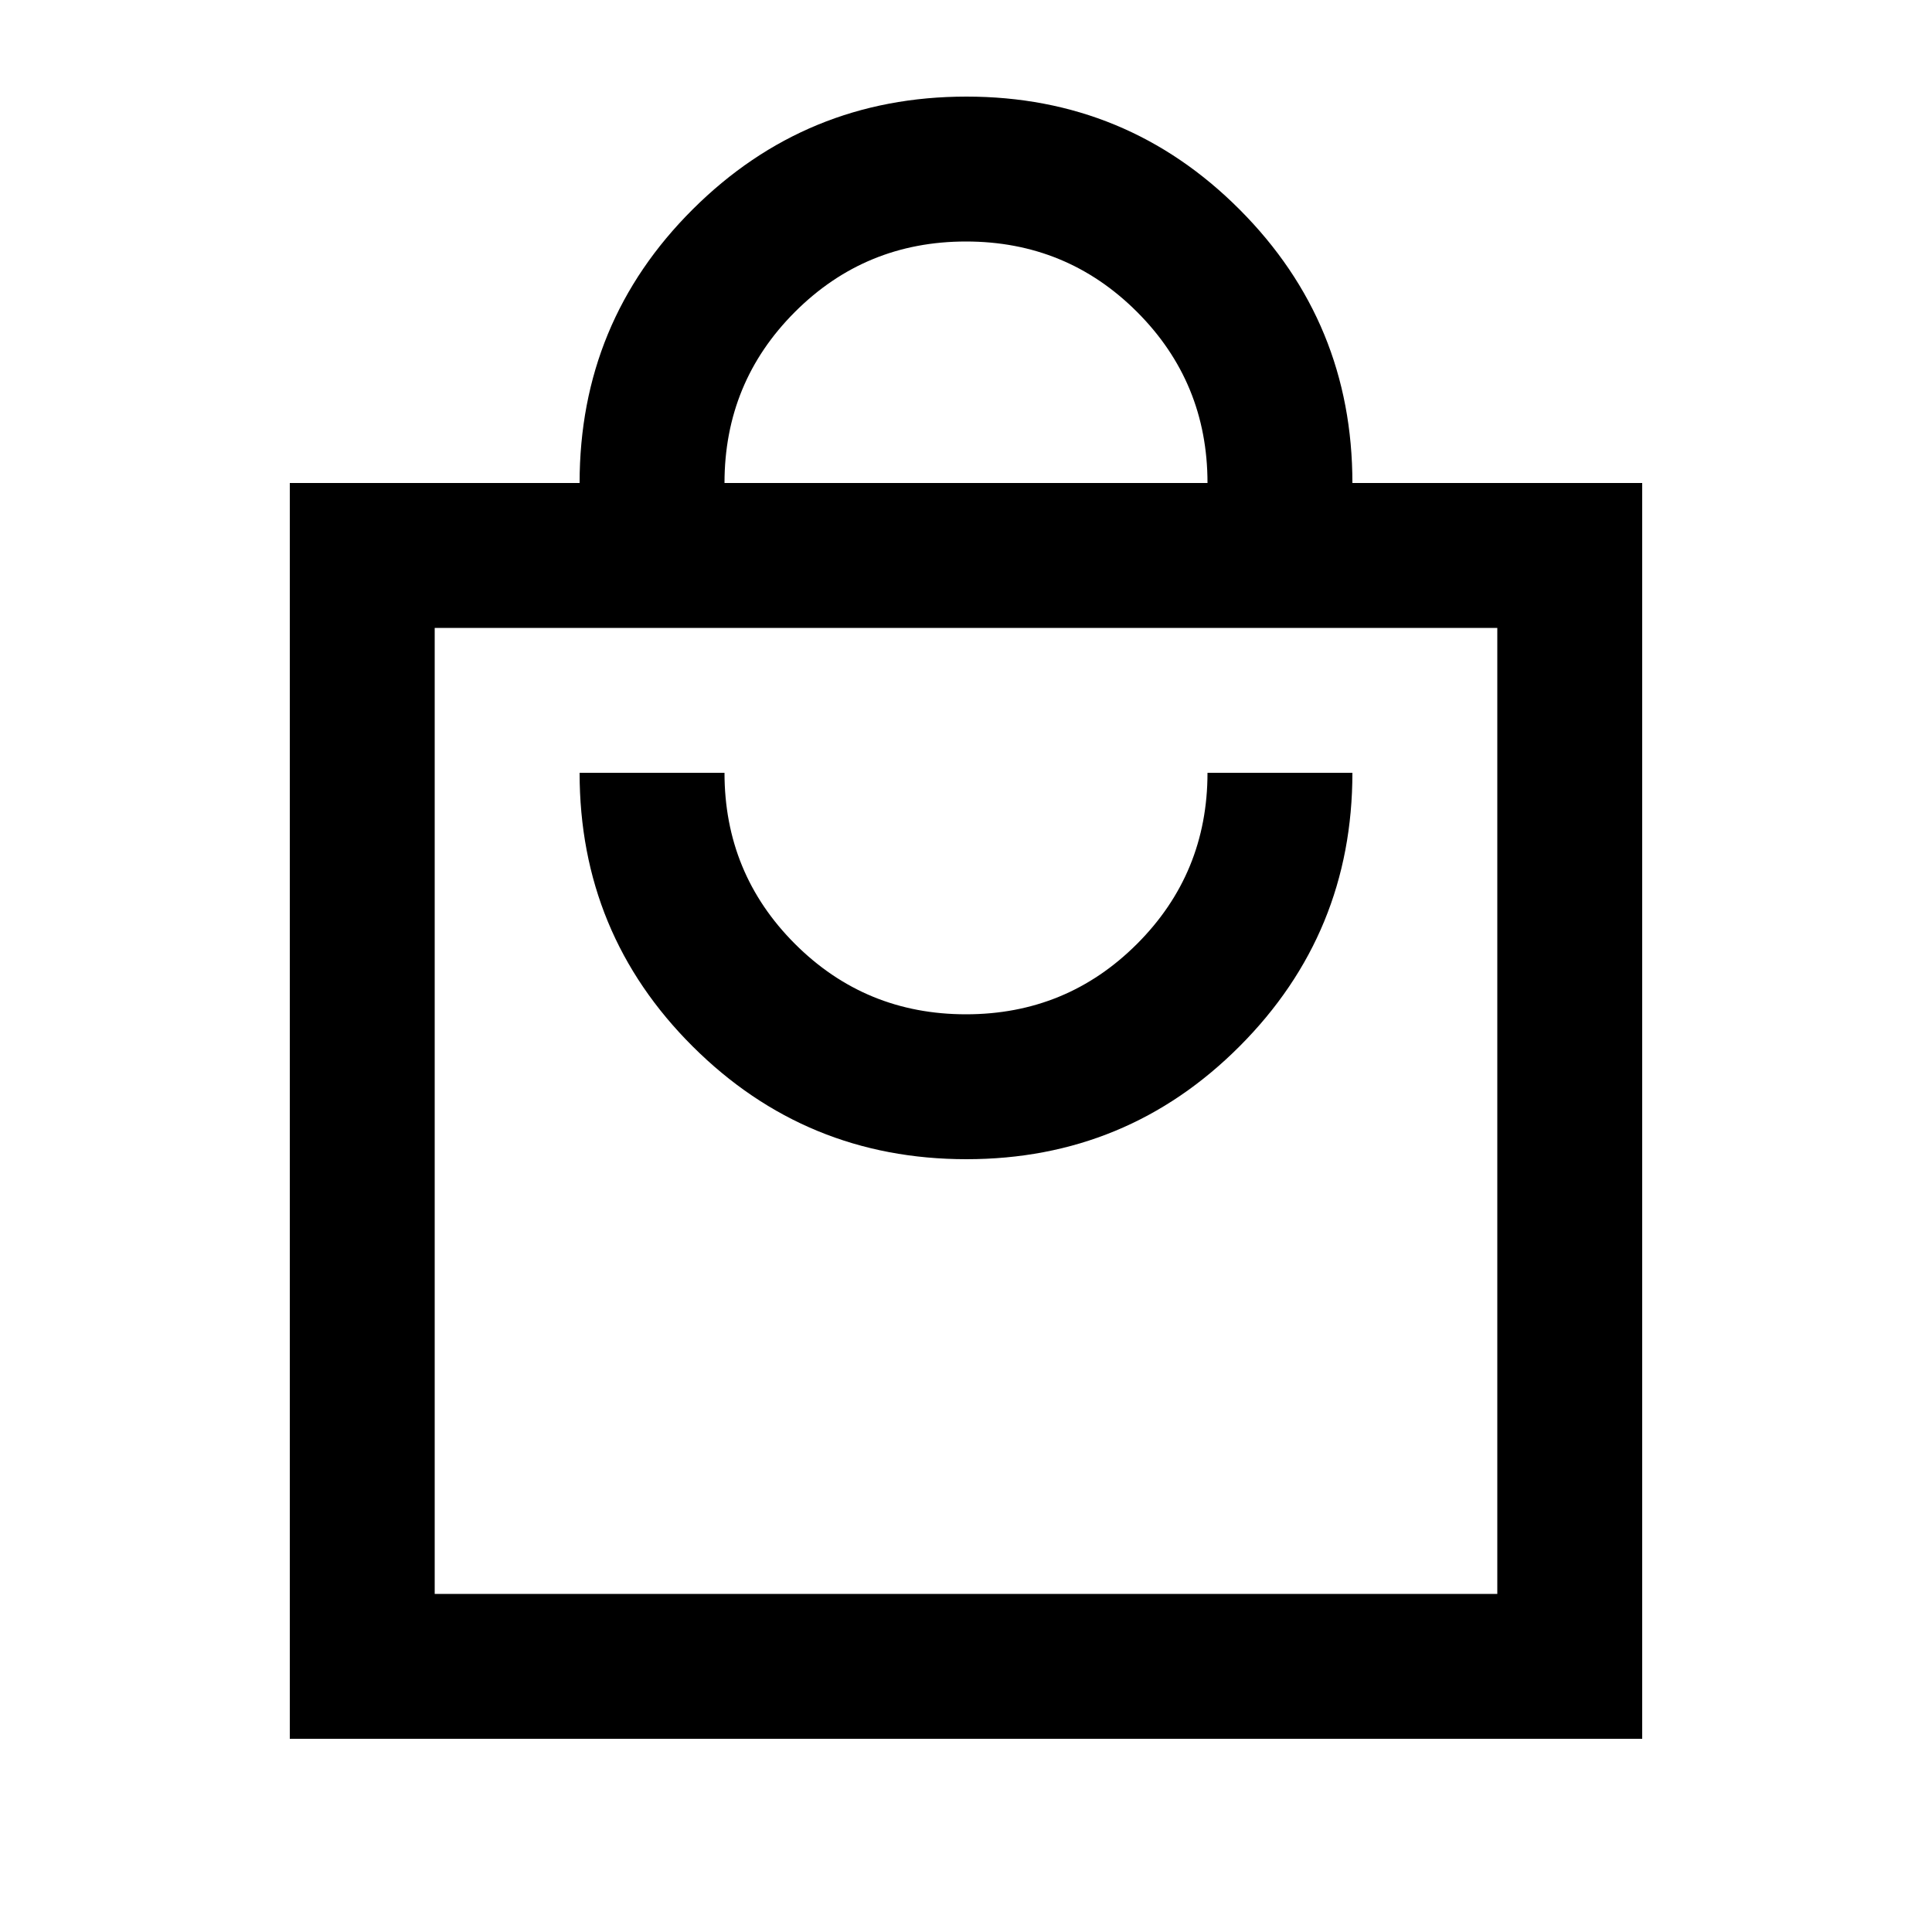 <svg xmlns="http://www.w3.org/2000/svg" height="20" viewBox="0 -960 960 960" width="20"><path d="M144-96v-624h144q0-80 56.23-136 56.22-56 136-56Q560-912 616-855.84q56 56.16 56 135.84h144v624H144Zm72-72h528v-480H216v480Zm264.23-216Q560-384 616-440.16q56-56.16 56-135.84h-72q0 50-35 85t-85 35q-50 0-85-35t-35-85h-72q0 80 56.23 136 56.22 56 136 56ZM360-720h240q0-50-35-85t-85-35q-50 0-85 35t-35 85ZM216-168v-480 480Z"/></svg>